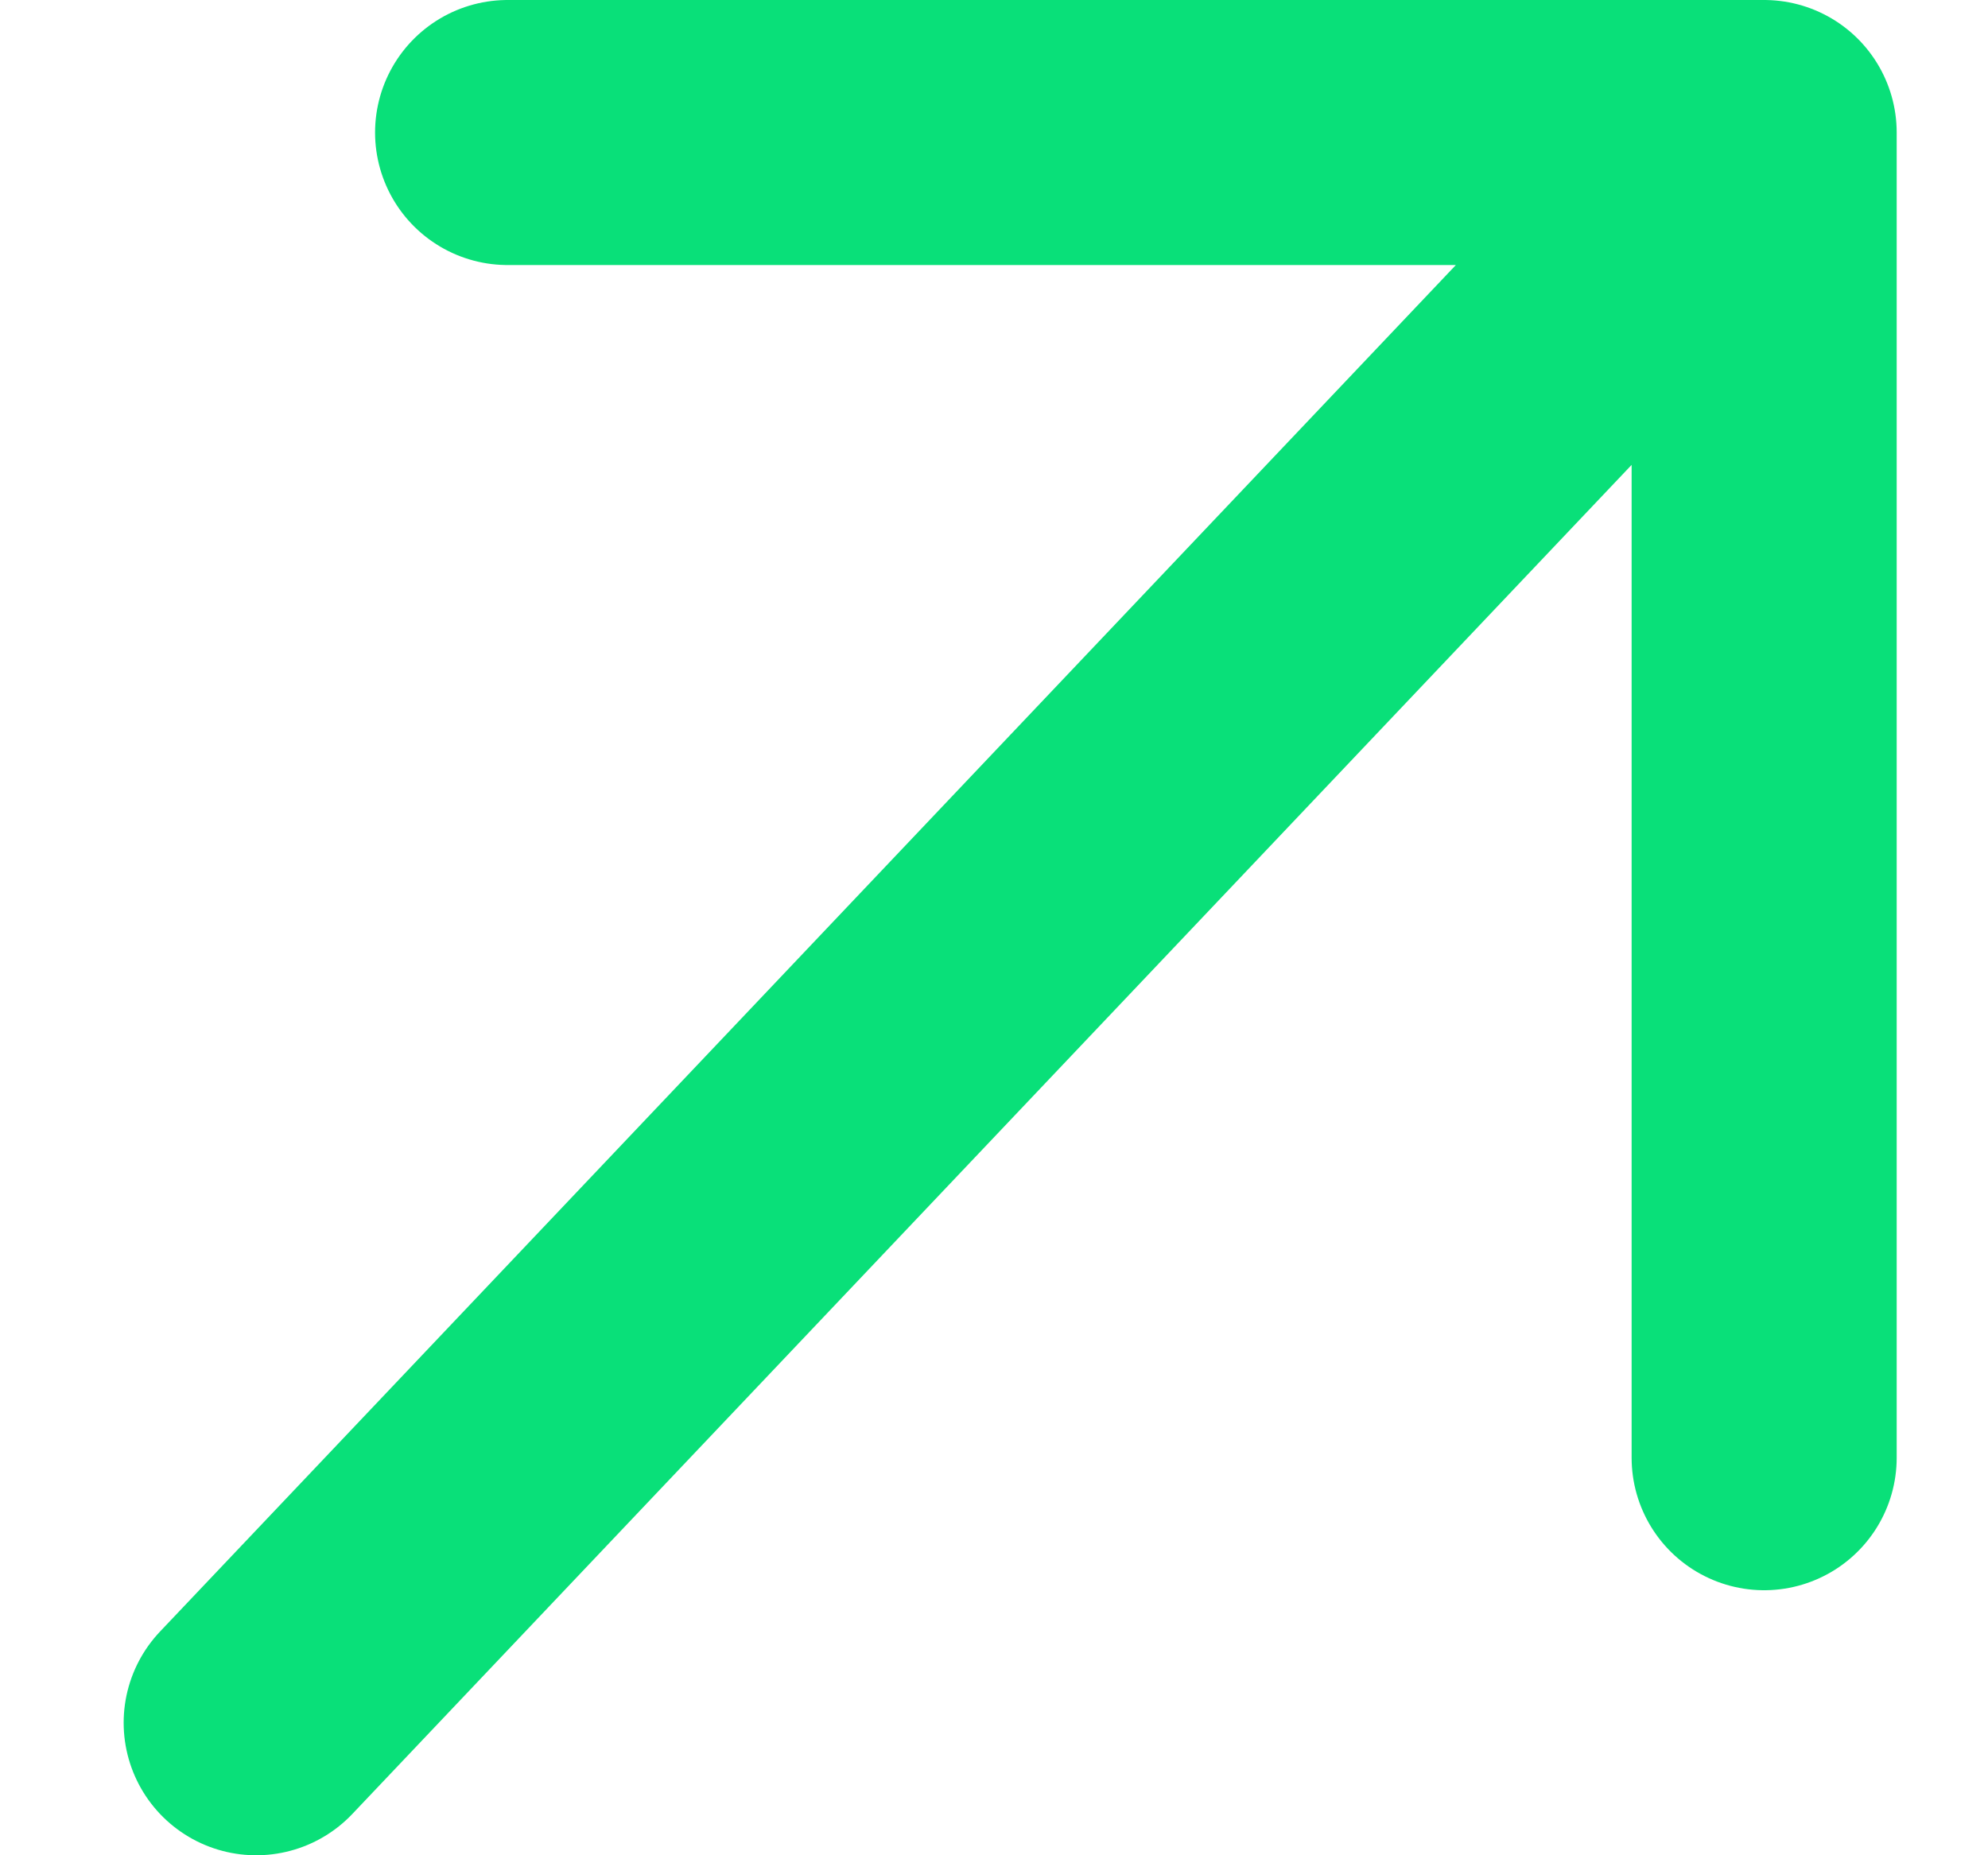 <svg width="15" height="14" viewBox="0 0 15 14" fill="none" xmlns="http://www.w3.org/2000/svg">
<path d="M3.83 1H13.311V11M13.311 1L1.933 13L13.311 1Z" stroke="#09E079" stroke-width="2" stroke-linecap="round" stroke-linejoin="round"/>
</svg>
